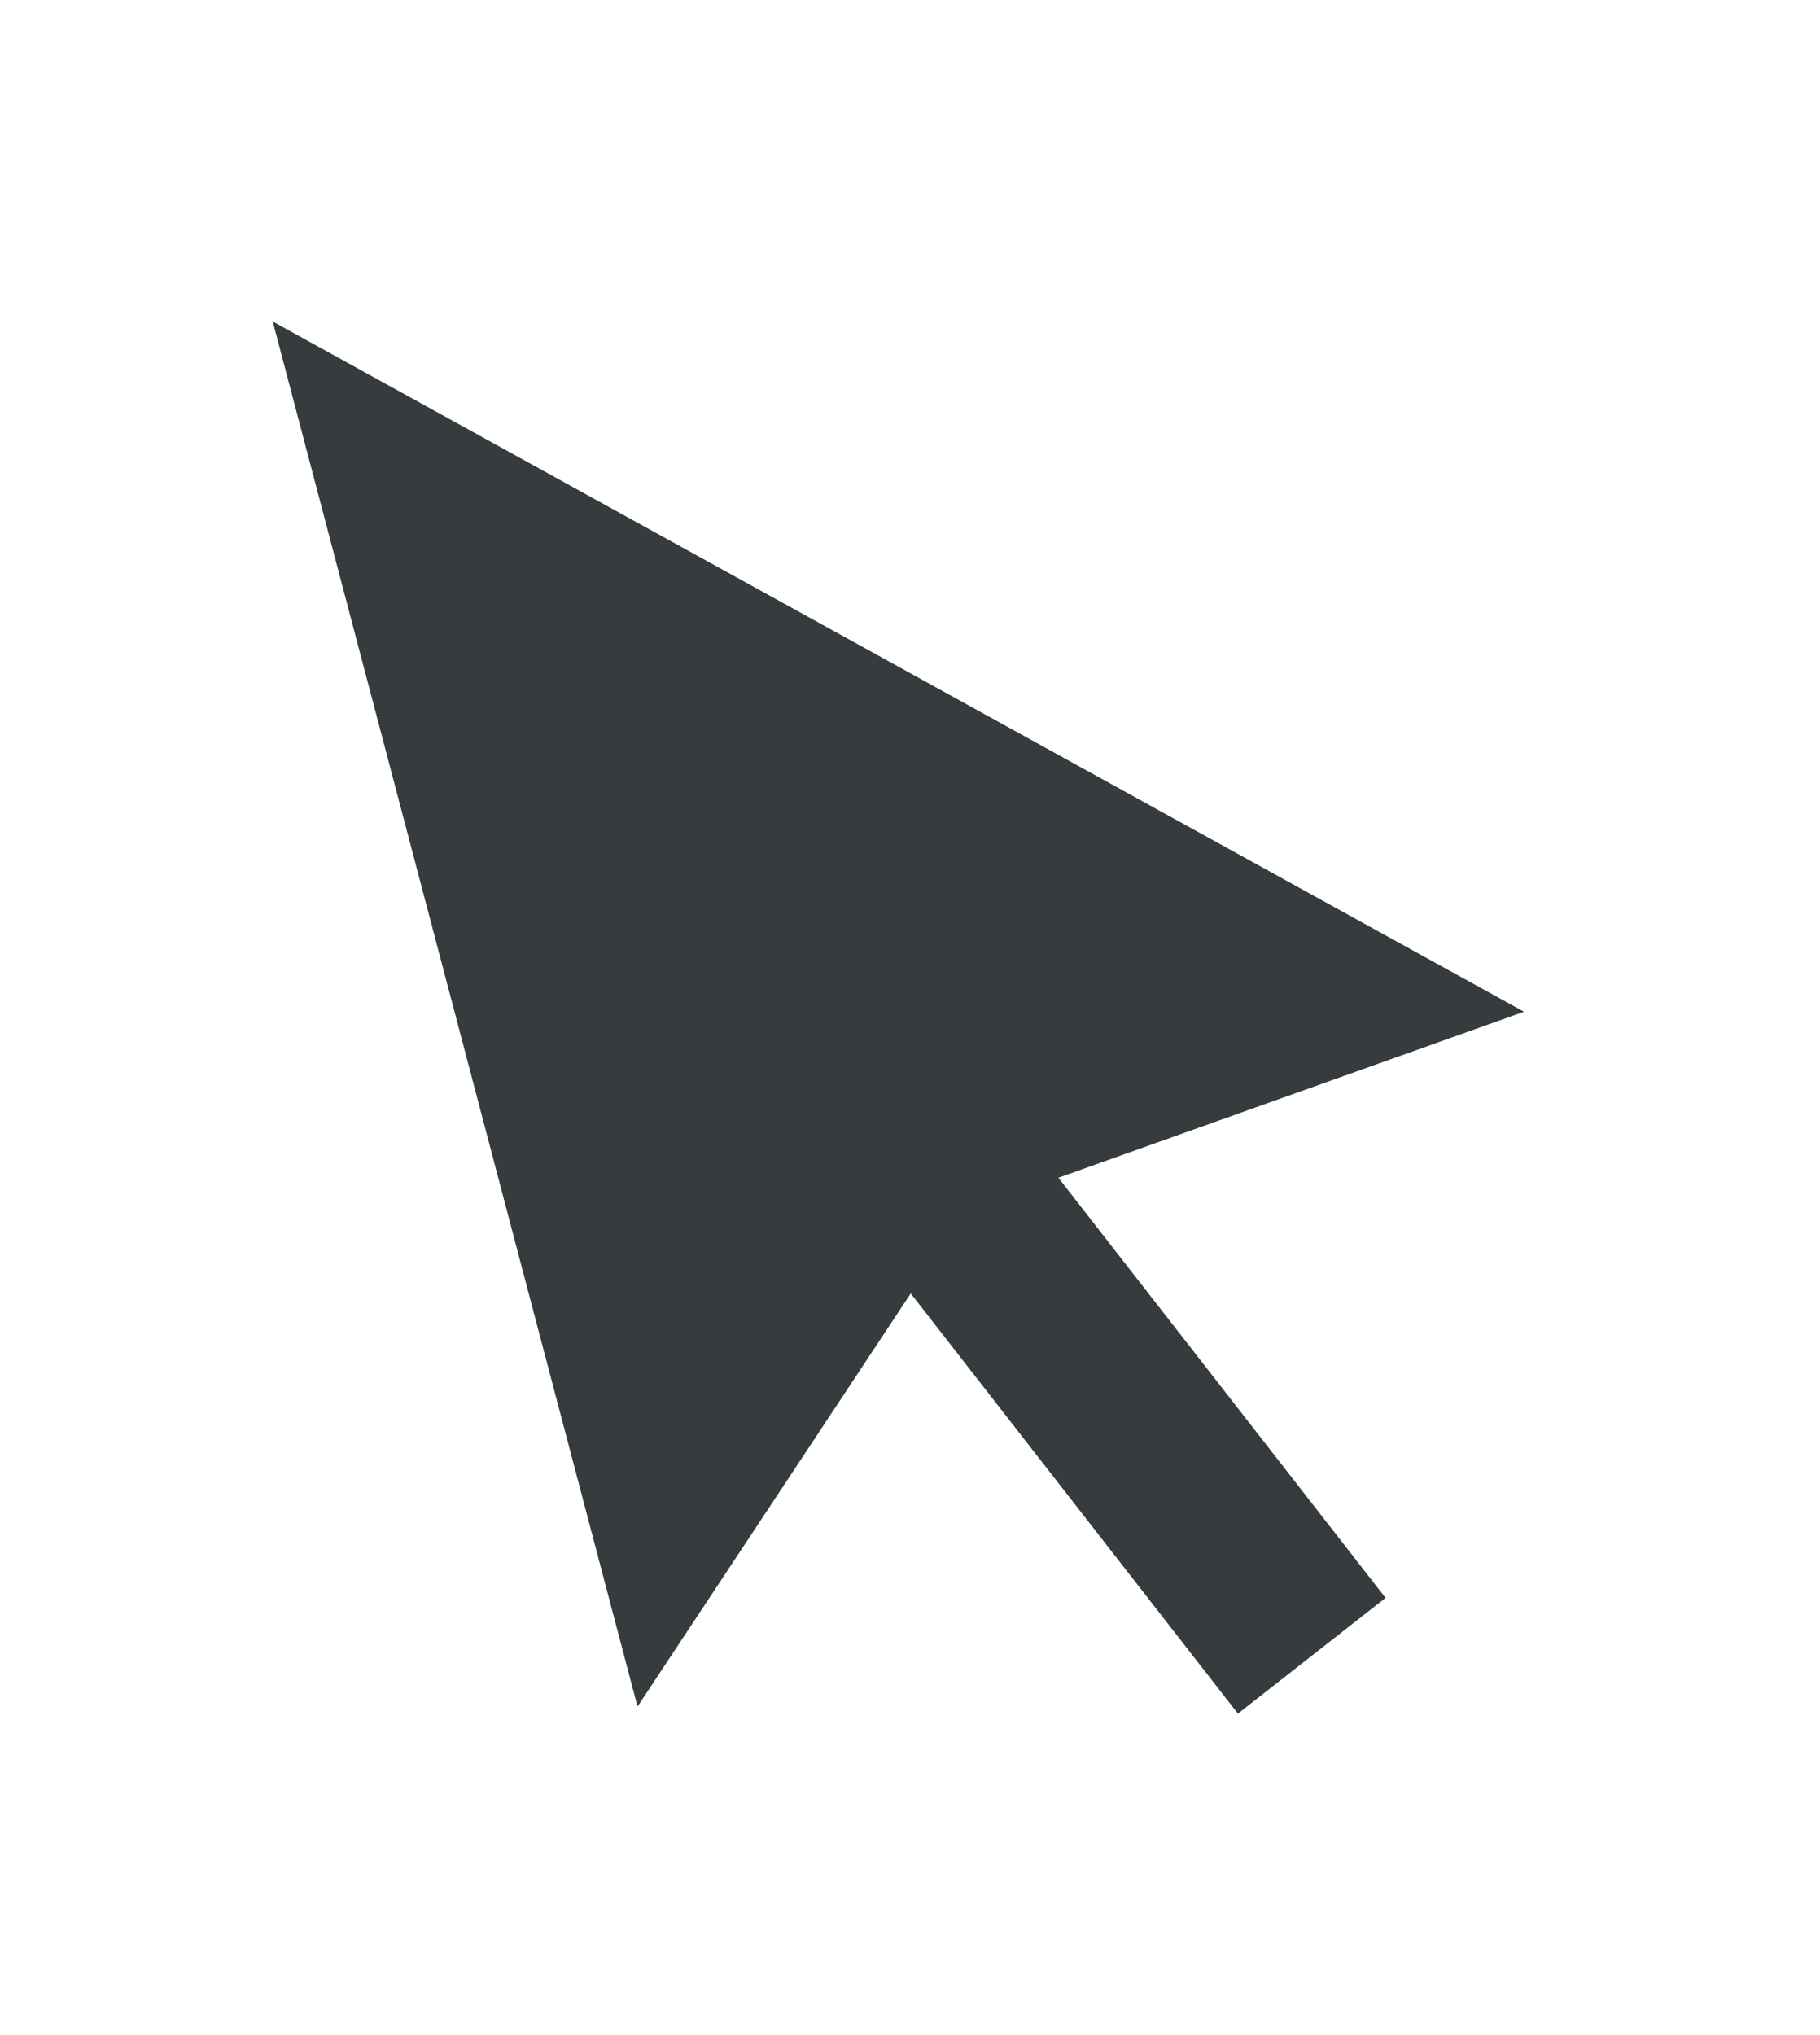 <svg width="34" height="38" viewBox="0 0 34 38" fill="none" xmlns="http://www.w3.org/2000/svg">
<g filter="url(#filter0_d)">
<path fill-rule="evenodd" clip-rule="evenodd" d="M19.775 20.992L28.475 17.892L5.092 5L11.909 30.87L17.014 23.155L23.126 31L25.887 28.837L19.775 20.992Z" fill="#363B3E"/>
<path d="M20.595 21.231L28.643 18.363L29.689 17.99L28.716 17.454L5.333 4.562L4.311 3.998L4.609 5.127L11.425 30.998L11.71 32.077L12.326 31.146L17.047 24.011L22.731 31.307L23.04 31.703L23.434 31.394L26.195 29.23L26.588 28.923L26.281 28.529L20.595 21.231Z" stroke="white" stroke-opacity="0.8"/>
</g>
<defs>
<filter id="filter0_d" x="0.53" y="0.997" width="33.373" height="36.287" filterUnits="userSpaceOnUse" color-interpolation-filters="sRGB">
<feFlood flood-opacity="0" result="BackgroundImageFix"/>
<feColorMatrix in="SourceAlpha" type="matrix" values="0 0 0 0 0 0 0 0 0 0 0 0 0 0 0 0 0 0 127 0"/>
<feOffset dy="1"/>
<feGaussianBlur stdDeviation="1.5"/>
<feColorMatrix type="matrix" values="0 0 0 0 0 0 0 0 0 0 0 0 0 0 0 0 0 0 0.25 0"/>
<feBlend mode="normal" in2="BackgroundImageFix" result="effect1_dropShadow"/>
<feBlend mode="normal" in="SourceGraphic" in2="effect1_dropShadow" result="shape"/>
</filter>
</defs>
</svg>
